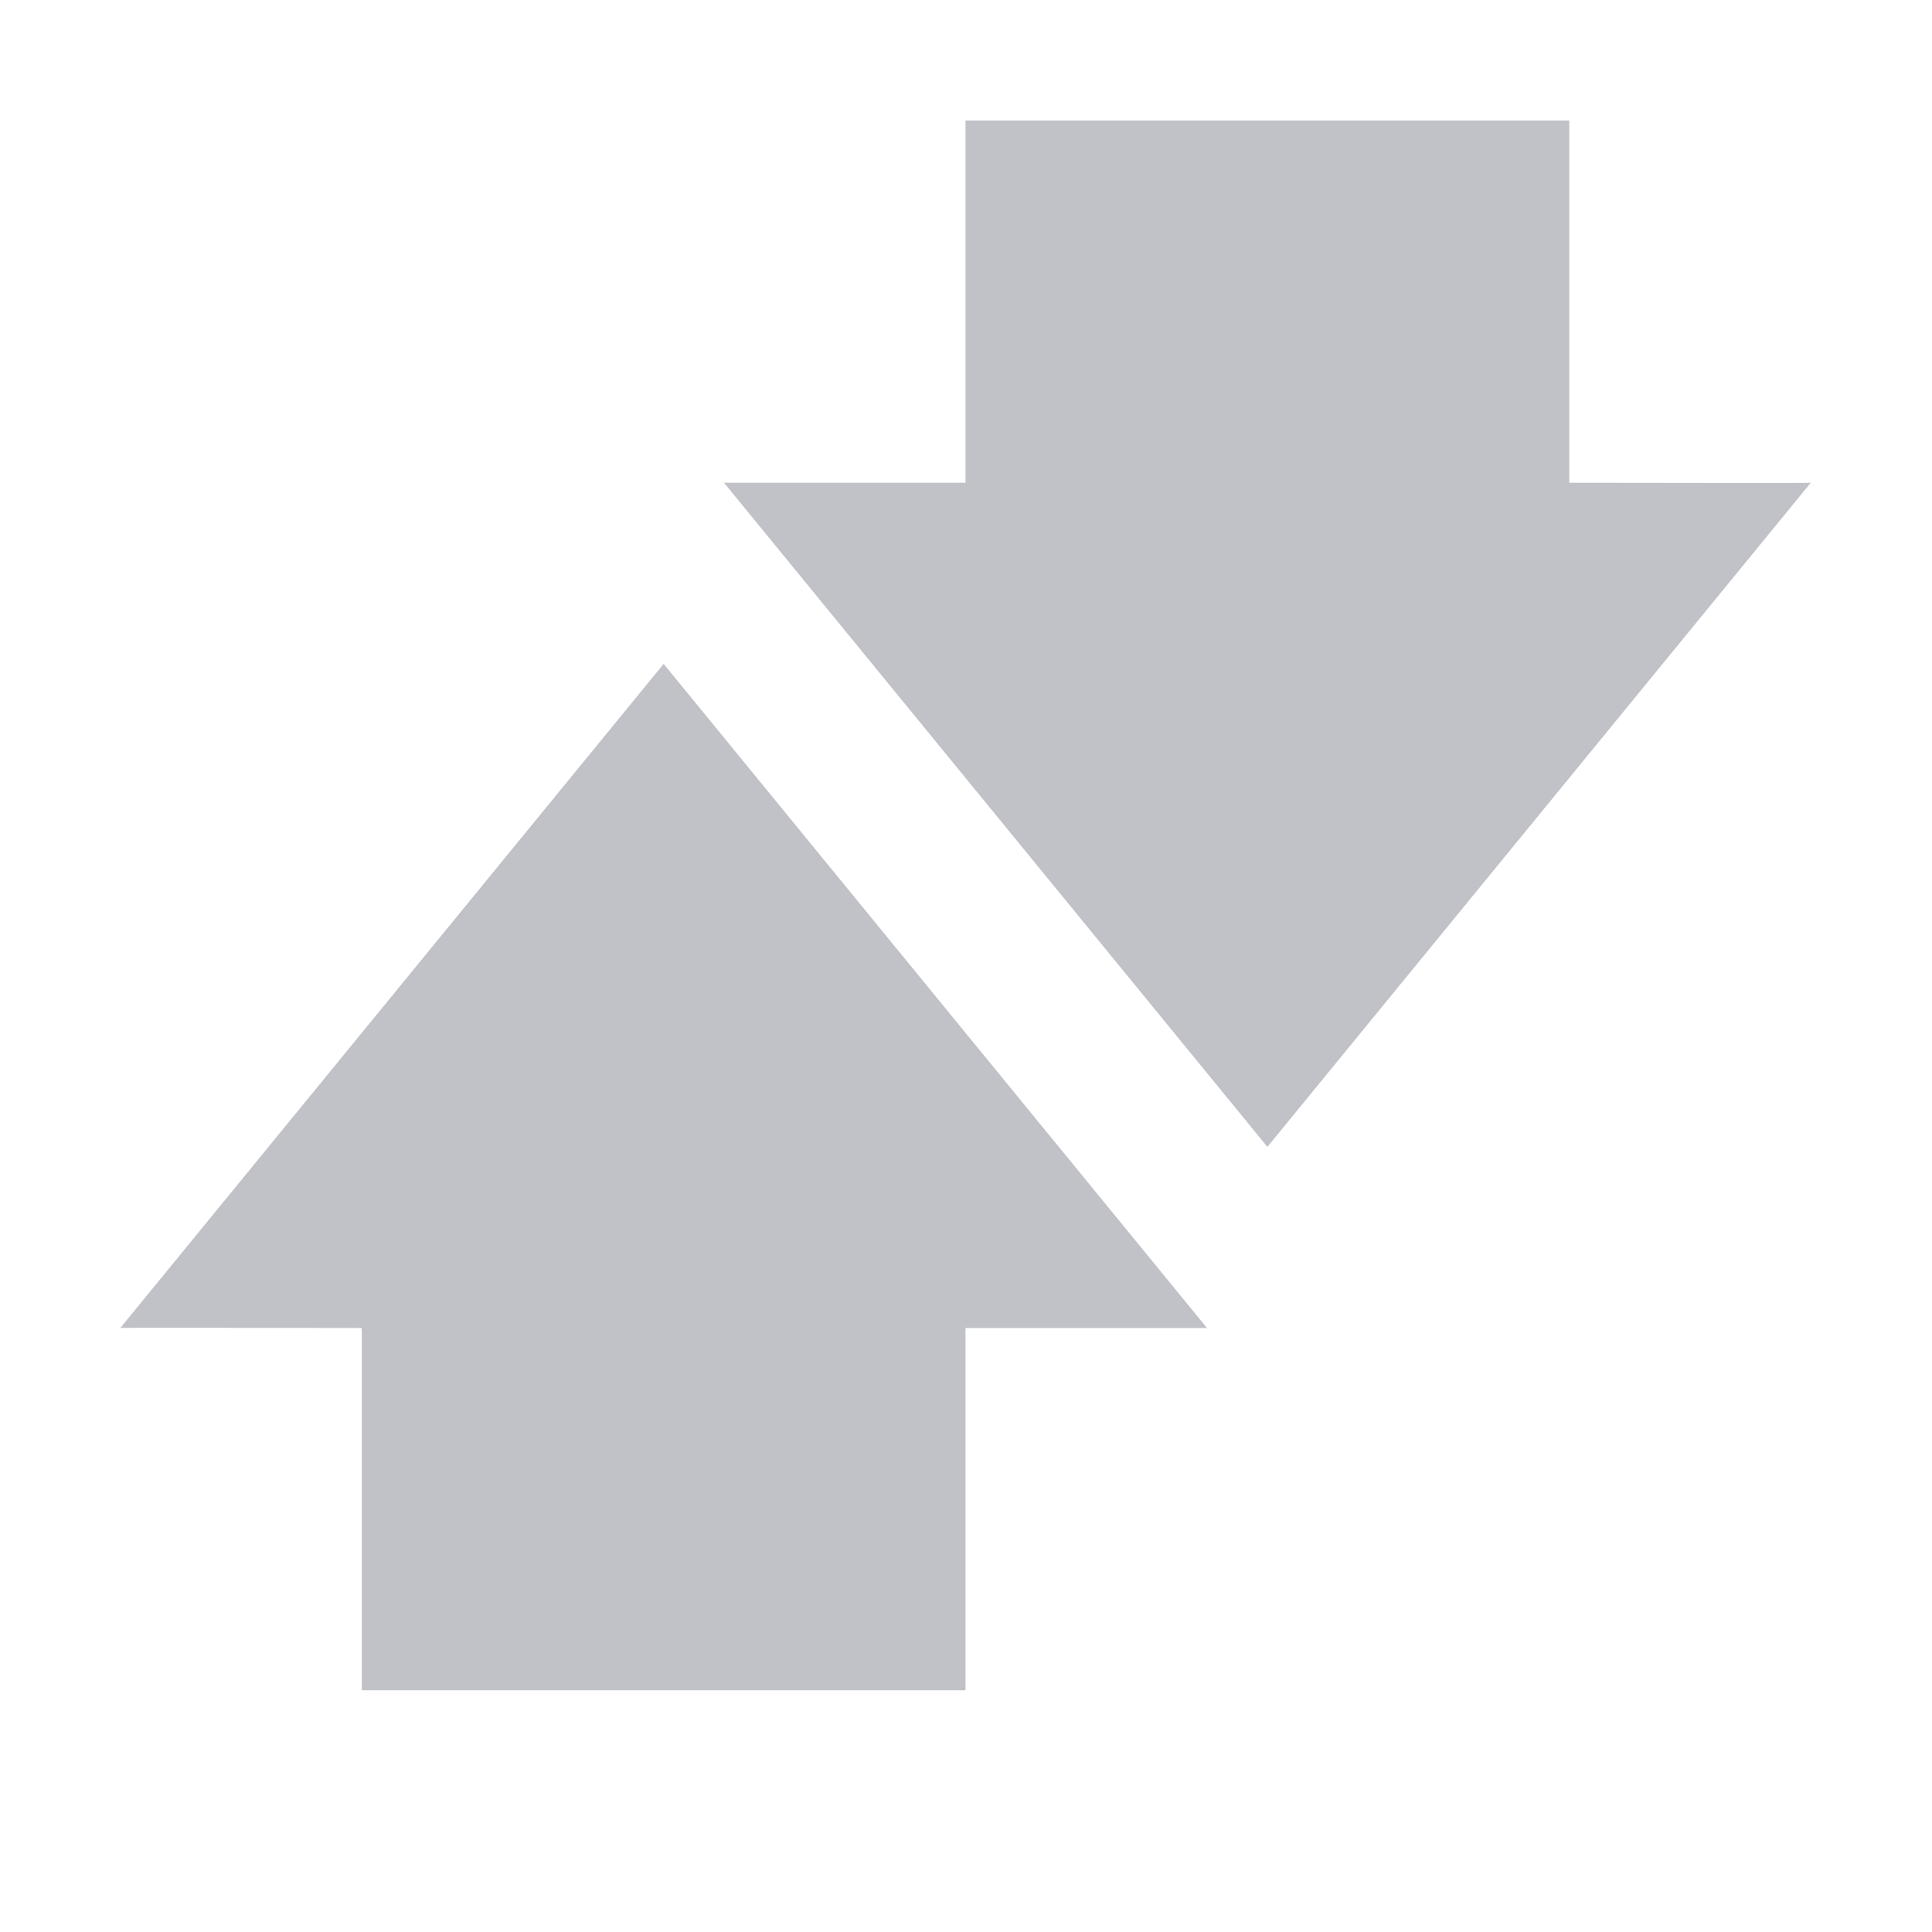 <?xml version='1.0' encoding='UTF-8' standalone='no'?>
<svg xmlns:cc='http://creativecommons.org/ns#' xmlns:dc='http://purl.org/dc/elements/1.1/' height='16' id='svg7384' xmlns:osb='http://www.openswatchbook.org/uri/2009/osb' xmlns:rdf='http://www.w3.org/1999/02/22-rdf-syntax-ns#' style='enable-background:new' xmlns:svg='http://www.w3.org/2000/svg' version='1.1' width='16' xmlns='http://www.w3.org/2000/svg'>
  <title id='title8473'>Pop Symbolic Icon Theme</title>
  <defs id='defs7386'>
    <linearGradient id='linearGradient6882' osb:paint='solid'>
      <stop id='stop6884' offset='0' style='stop-color:#555555;stop-opacity:1;'/>
    </linearGradient>
    <linearGradient id='linearGradient5606' osb:paint='solid'>
      <stop id='stop5608' offset='0' style='stop-color:#000000;stop-opacity:1;'/>
    </linearGradient>
    <filter id='filter7554' style='color-interpolation-filters:sRGB'>
      <feBlend id='feBlend7556' in2='BackgroundImage' mode='darken'/>
    </filter>
  </defs>
  <g id='layer9' style='display:inline' transform='translate(-425.004,654.998)'>
    
    <path d='m 431,-651 4.5,5.5 4.5,-5.5 c -0.003,0.004 -1.333,0 -2,0 0,-1 0,-2 0,-3 -1.667,0 -3.333,0 -5,0 0,1 0,2 0,3 -0.667,0 -2,0 -2,0 z' id='path8567' style='color:#000000;opacity:0.35;fill:#4c5263;fill-opacity:1;stroke:none'/>
    <path d='m 435,-644 -4.5,-5.5 -4.5,5.5 c 0.003,-0.004 1.333,0 2,0 0,1 0,3 0,3 h 2.188 0.812 2 c 0,0 0,-2 0,-3 0.667,0 2,0 2,0 z' id='path8571' style='color:#000000;opacity:0.35;fill:#4c5263;fill-opacity:1;stroke:none'/>
  </g>
  <g id='layer10' style='display:inline;filter:url(#filter7554)' transform='translate(-425.004,654.998)'/>
  <g id='layer1' style='display:inline' transform='translate(-184.003,37.998)'/>
  <g id='layer14' style='display:inline' transform='translate(-425.004,654.998)'/>
  <g id='layer15' style='display:inline' transform='translate(-425.004,654.998)'/>
  <g id='g71291' style='display:inline' transform='translate(-425.004,654.998)'/>
  <g id='layer2' style='display:inline' transform='translate(-184.003,187.998)'/>
  <g id='layer3' transform='translate(-184.003,-72.002)'/>
  <g id='layer12' style='display:inline' transform='translate(-425.004,654.998)'/>
</svg>
